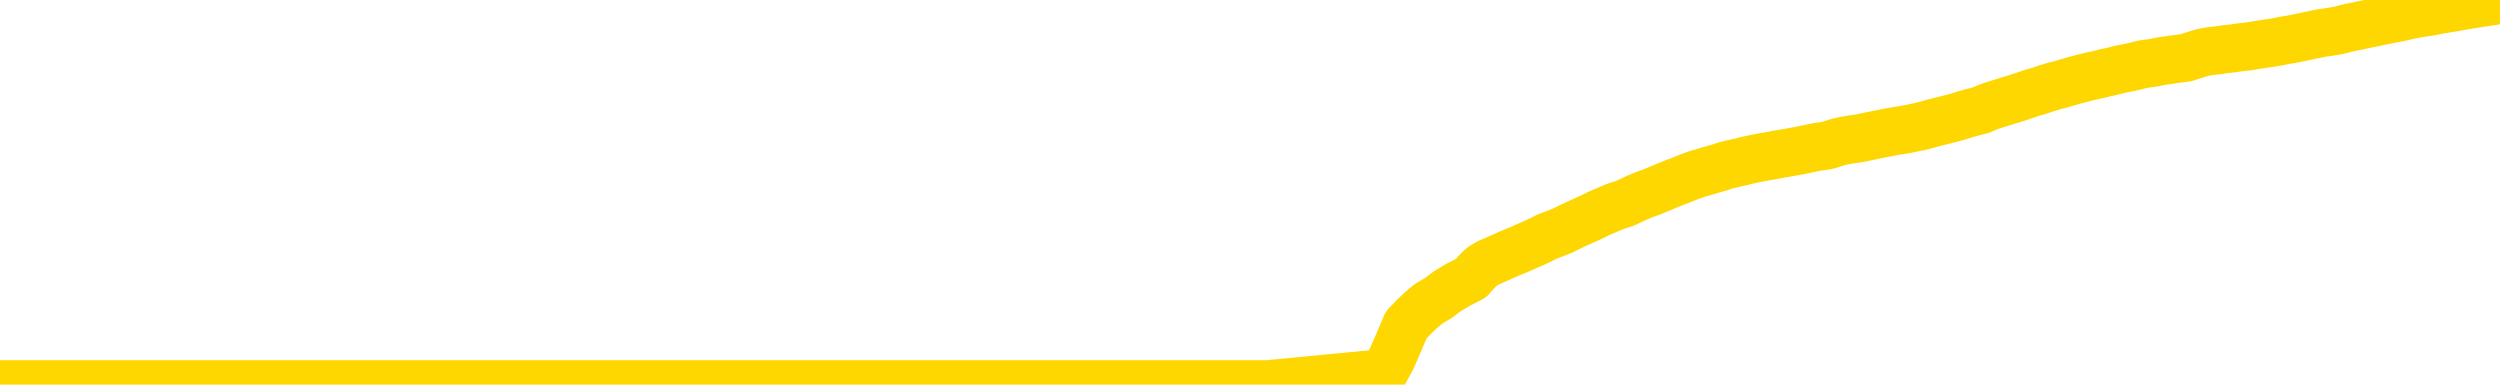 <svg xmlns="http://www.w3.org/2000/svg" version="1.1" viewBox="0 0 6500 1000">
	<path fill="none" stroke="gold" stroke-width="125" stroke-linecap="round" stroke-linejoin="round" d="M0 1019  L-716126 1019 L-713522 1019 L-711854 1019 L-693524 1019 L-693354 1018 L-686196 1018 L-686163 1018 L-672732 1018 L-669811 1018 L-656470 1018 L-652301 1018 L-651141 1018 L-650521 1017 L-648510 1017 L-644738 1017 L-644138 1017 L-643809 1017 L-643596 1016 L-643054 1016 L-641816 1016 L-640637 1015 L-637773 1015 L-637251 1014 L-632395 1014 L-629458 1014 L-629415 1014 L-629107 1014 L-628855 1014 L-626260 1013 L-622004 1013 L-621986 1013 L-620750 1013 L-618872 1013 L-616919 1013 L-615971 1013 L-615700 1013 L-615390 1013 L-615292 1013 L-614462 1013 L-612431 1013 L-612140 1012 L-609994 1012 L-609839 1012 L-606182 1011 L-605931 1012 L-605833 1011 L-605316 1012 L-603164 1012 L-602236 1012 L-600709 1013 L-599470 1013 L-597924 1013 L-594962 1012 L-593840 1012 L-593531 1012 L-592319 1012 L-589313 1013 L-589293 1013 L-588946 1013 L-588733 1013 L-588606 1012 L-588365 1012 L-588327 1011 L-588307 1011 L-588288 1011 L-588229 1011 L-588170 1011 L-588152 1011 L-587709 1011 L-586470 1011 L-584924 1010 L-581536 1010 L-575810 1010 L-575609 1010 L-573973 1010 L-572251 1010 L-570819 1010 L-570586 1010 L-569871 1010 L-563739 1010 L-563371 1010 L-563217 1010 L-562638 1009 L-562346 1009 L-561379 1009 L-561069 1009 L-560470 1009 L-558864 1009 L-558129 1009 L-557819 1009 L-557050 1009 L-555014 1009 L-554589 1009 L-553776 1009 L-546348 1008 L-545825 1008 L-545651 1008 L-544916 1008 L-543349 1008 L-542943 1008 L-540718 1008 L-539770 1008 L-539345 1008 L-539015 1008 L-537971 1008 L-535863 1007 L-535611 1007 L-534992 1007 L-534179 1007 L-532071 1007 L-532023 1007 L-530094 1007 L-529769 1007 L-529634 1006 L-529131 1006 L-527718 1006 L-527215 1006 L-526693 1006 L-523134 1005 L-522398 1005 L-519974 1005 L-518684 1005 L-518277 1005 L-515125 1005 L-514970 1005 L-514950 1005 L-514583 1005 L-513325 1005 L-512610 1005 L-511720 1005 L-511313 1005 L-510384 1005 L-509276 1005 L-508973 1005 L-502724 1006 L-501776 1006 L-500150 1006 L-499648 1006 L-495973 1006 L-495140 1006 L-491187 1006 L-489775 1006 L-487286 1006 L-486610 1006 L-486571 1006 L-485700 1006 L-482489 1005 L-479626 1005 L-478658 1005 L-477536 1005 L-477517 1005 L-475892 1005 L-475428 1005 L-475336 1005 L-468967 1005 L-468019 1005 L-465562 1004 L-464689 1004 L-463453 1004 L-461452 1004 L-461054 1004 L-459618 1004 L-457592 1004 L-457379 1004 L-456199 1004 L-454690 1004 L-454670 1004 L-452658 1004 L-451788 1003 L-450917 1003 L-450333 1003 L-449795 1003 L-449138 1003 L-447899 1003 L-447339 1003 L-446158 1003 L-444920 1003 L-444882 1003 L-444495 1002 L-443953 1002 L-443179 1002 L-442057 1002 L-439968 1002 L-439635 1002 L-439349 1002 L-438420 1002 L-437937 1002 L-437202 1002 L-433570 1001 L-432443 1001 L-432288 1001 L-431262 1001 L-427547 1001 L-426330 1001 L-424511 1001 L-421726 1001 L-421164 1001 L-417276 1001 L-414800 1001 L-413465 1001 L-412962 1001 L-412478 1000 L-409789 1000 L-406017 1000 L-403560 1000 L-402380 1000 L-401741 1000 L-399382 1000 L-399304 1000 L-398257 1000 L-398163 1000 L-397660 1000 L-397215 1000 L-397157 1000 L-396944 1000 L-393984 1000 L-391276 1000 L-391122 1000 L-387601 1000 L-387078 1000 L-386111 999 L-385762 999 L-384718 999 L-383789 999 L-383364 999 L-381855 999 L-380888 999 L-380869 999 L-378973 994 L-378857 989 L-378809 984 L-378784 979 L-375780 979 L-373750 979 L-371989 979 L-371622 979 L-371176 979 L-370809 979 L-370395 979 L-368410 979 L-368197 979 L-368042 979 L-366437 979 L-365315 978 L-364367 978 L-363110 978 L-361465 978 L-360285 978 L-353696 978 L-353649 978 L-353244 978 L-352198 978 L-352063 978 L-350380 978 L-350361 978 L-349024 977 L-347788 977 L-347633 977 L-347259 977 L-347053 977 L-346744 977 L-345970 977 L-343648 977 L-342991 977 L-340863 977 L-339140 977 L-338947 977 L-336394 976 L-336117 976 L-335929 976 L-335097 976 L-334324 976 L-333626 976 L-328625 976 L-328250 976 L-323997 976 L-323510 982 L-323490 982 L-323411 982 L-323336 982 L-323316 975 L-322503 975 L-321750 975 L-320530 975 L-319099 975 L-319002 975 L-318828 975 L-318474 975 L-317164 975 L-315307 975 L-313605 975 L-313102 975 L-312836 975 L-312443 975 L-312309 974 L-311399 974 L-311023 974 L-310094 974 L-309755 974 L-309716 974 L-309678 974 L-307763 974 L-307589 974 L-306060 974 L-305732 974 L-305616 974 L-305209 974 L-304861 974 L-303217 974 L-302666 974 L-302423 974 L-301882 973 L-301050 973 L-300509 973 L-298974 973 L-298882 973 L-298845 973 L-298709 973 L-298322 973 L-297297 973 L-295420 973 L-295324 973 L-294724 975 L-294357 977 L-293872 979 L-293834 982 L-293060 982 L-293003 982 L-292828 982 L-292635 981 L-291029 981 L-291009 981 L-290854 981 L-290739 981 L-289559 982 L-289404 982 L-288737 982 L-286289 987 L-283774 993 L-281105 998 L-273405 1003 L-267738 1003 L-265523 1003 L-265500 1003 L-264526 1005 L-264506 1005 L-263642 1004 L-260902 1004 L-255104 1003 L-254950 1003 L-252164 1003 L-238556 1003 L-237810 1003 L-233399 1003 L-217053 1002 L-216821 1002 L-216284 1002 L-207825 1002 L-199119 1002 L-198907 1002 L-196934 1002 L-194148 1002 L-189660 1002 L-189506 1002 L-189336 1002 L-189196 1002 L-188905 1002 L-188867 1002 L-188596 1002 L-188424 1002 L-188014 1002 L-186894 1001 L-185713 1001 L-184436 1001 L-181573 1001 L-178652 1001 L-176660 1001 L-175113 1001 L-172075 1001 L-162750 1001 L-162226 1001 L-156503 1001 L-154995 1001 L-154181 1001 L-152497 1001 L-151776 1001 L-151608 1000 L-150563 1000 L-148495 1000 L-147133 1000 L-142690 1000 L-142593 1000 L-142554 1000 L-142535 1000 L-141703 1000 L-141625 1000 L-139053 1000 L-135803 1000 L-135648 1000 L-134700 1000 L-132959 999 L-132244 1000 L-128703 1000 L-122126 1001 L-120708 1001 L-120687 1001 L-119737 1001 L-116263 1001 L-115509 1001 L-114948 1001 L-114166 1001 L-106662 1001 L-105063 1000 L-103489 1000 L-100304 1000 L-95971 1000 L-87401 1000 L-78655 1000 L-75581 1000 L-72315 1000 L-71768 1000 L-64631 1000 L-58963 1000 L-44899 1000 L-38888 1000 L-34181 1000 L-30178 1000 L-25071 1000 L-15357 1000 L213 999 L3296 999 L3598 970 L3618 933 L3636 892 L3656 845 L3676 824 L3695 806 L3714 790 L3741 774 L3762 758 L3790 741 L3825 723 L3839 707 L3852 694 L3870 683 L3889 675 L3909 666 L3927 658 L3947 650 L3967 641 L3988 632 L4005 624 L4023 615 L4044 607 L4064 599 L4082 590 L4101 581 L4121 572 L4141 563 L4159 554 L4178 546 L4199 537 L4224 529 L4239 522 L4256 514 L4275 506 L4295 499 L4314 491 L4333 483 L4353 475 L4374 467 L4391 460 L4410 453 L4431 447 L4451 441 L4469 436 L4487 430 L4508 425 L4526 421 L4546 416 L4565 412 L4585 408 L4604 405 L4624 401 L4642 398 L4670 393 L4691 389 L4718 383 L4752 378 L4767 373 L4780 369 L4798 365 L4817 362 L4837 359 L4856 355 L4875 351 L4895 347 L4916 343 L4933 340 L4952 337 L4972 333 L4992 329 L5011 324 L5029 319 L5049 314 L5069 309 L5088 304 L5107 298 L5128 292 L5152 286 L5167 279 L5184 273 L5204 267 L5223 261 L5243 255 L5261 249 L5281 242 L5302 236 L5320 230 L5339 224 L5359 219 L5379 213 L5397 208 L5416 203 L5436 198 L5455 194 L5475 189 L5493 185 L5513 180 L5533 176 L5552 172 L5571 167 L5600 163 L5619 159 L5647 155 L5684 150 L5699 145 L5712 141 L5729 136 L5746 133 L5766 131 L5784 128 L5804 126 L5824 123 L5844 121 L5862 118 L5880 115 L5901 112 L5920 109 L5939 105 L5958 102 L5978 98 L5997 94 L6016 90 L6035 86 L6056 83 L6080 79 L6095 75 L6112 71 L6132 67 L6151 63 L6171 59 L6190 55 L6210 51 L6230 47 L6249 43 L6267 39 L6287 35 L6308 32 L6326 29 L6345 25 L6365 22 L6383 19 L6403 15 L6422 12 L6442 9 L6461 6 L6481 3 L6500 0" />
</svg>

